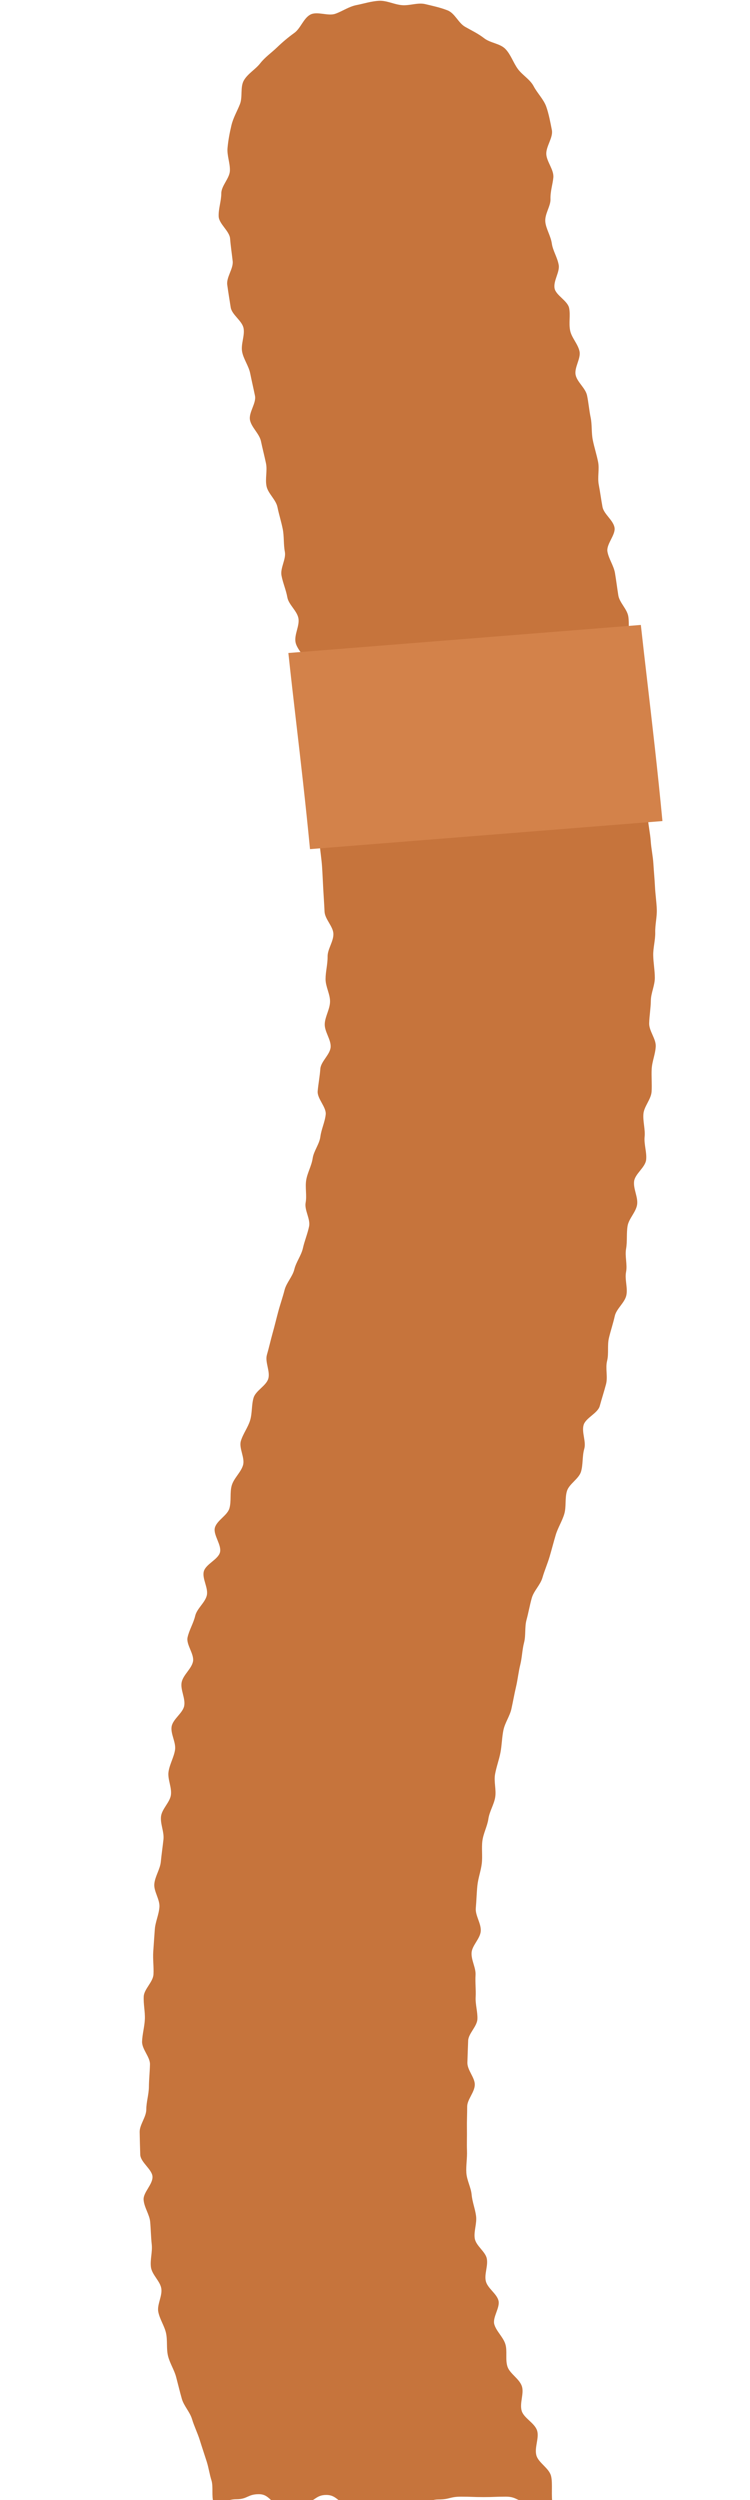 <?xml version="1.0" encoding="utf-8"?>
<!-- Generator: Adobe Illustrator 16.0.4, SVG Export Plug-In . SVG Version: 6.00 Build 0)  -->
<!DOCTYPE svg PUBLIC "-//W3C//DTD SVG 1.1//EN" "http://www.w3.org/Graphics/SVG/1.1/DTD/svg11.dtd">
<svg version="1.1" id="Layer_1" xmlns="http://www.w3.org/2000/svg" xmlns:xlink="http://www.w3.org/1999/xlink" x="0px" y="0px"
	 width="60px" height="200px" viewBox="0 0 60 200" enable-background="new 0 0 60 200" xml:space="preserve">
<g>
	<path fill="#C6743C" d="M17.072,200.166c0.87,0.224,0.941-0.235,1.84-0.235c0.897,0,0.897-0.404,1.795-0.404
		c0.899,0,0.899,0.799,1.797,0.799s0.898-0.139,1.796-0.139c0.899,0,0.899-0.599,1.798-0.599c0.898,0,0.898,0.684,1.797,0.684
		c0.896,0,0.896,0.048,1.792,0.048c0.899,0,0.899,0.042,1.798,0.042c0.897,0,0.897,0.103,1.796,0.103s0.898-0.516,1.798-0.516
		c0.9,0,0.9-0.223,1.801-0.223c0.898,0,0.898,0.034,1.797,0.034c0.901,0,0.901-0.035,1.802-0.035c0.902,0,0.902,0.431,1.805,0.431
		s1.093,0.512,1.937,0.192c-0.154-0.625,0.016-1.697-0.139-2.286c-0.164-0.625-1.007-1.048-1.17-1.635
		c-0.172-0.621,0.231-1.386,0.062-1.968c-0.18-0.619-1.061-1.009-1.236-1.589c-0.188-0.615,0.197-1.386,0.017-1.963
		c-0.192-0.613-0.979-1.018-1.161-1.595c-0.181-0.572,0.005-1.244-0.166-1.792c-0.177-0.568-0.717-1.017-0.881-1.571
		c-0.168-0.564,0.482-1.355,0.329-1.919c-0.152-0.561-0.872-0.973-1.01-1.547c-0.133-0.559,0.194-1.224,0.077-1.808
		c-0.111-0.559-0.866-1.014-0.962-1.606c-0.091-0.559,0.18-1.193,0.105-1.792c-0.07-0.56-0.302-1.124-0.357-1.728
		c-0.052-0.562-0.383-1.13-0.421-1.735c-0.036-0.564,0.075-1.164,0.051-1.771c-0.022-0.565,0.007-1.157-0.005-1.764
		c-0.01-0.566,0.021-1.155,0.021-1.761c-0.001-0.566,0.601-1.146,0.609-1.751c0.008-0.568-0.608-1.165-0.593-1.768
		c0.016-0.568,0.04-1.155,0.062-1.756c0.021-0.569,0.711-1.125,0.74-1.726c0.026-0.571-0.173-1.166-0.14-1.767
		c0.031-0.57-0.046-1.16-0.009-1.758c0.036-0.573-0.358-1.189-0.317-1.789c0.04-0.574,0.689-1.117,0.734-1.717
		c0.045-0.606-0.449-1.25-0.397-1.84c0.054-0.605,0.066-1.211,0.126-1.8c0.062-0.604,0.285-1.187,0.353-1.774
		c0.07-0.604-0.028-1.224,0.048-1.81c0.078-0.603,0.394-1.168,0.479-1.754c0.087-0.601,0.452-1.15,0.546-1.734
		c0.096-0.6-0.114-1.242-0.013-1.826c0.105-0.598,0.323-1.168,0.434-1.751c0.114-0.595,0.116-1.207,0.236-1.788
		c0.122-0.594,0.512-1.123,0.64-1.703c0.131-0.59,0.231-1.18,0.368-1.758c0.139-0.588,0.195-1.189,0.339-1.767
		c0.146-0.585,0.154-1.2,0.305-1.776c0.152-0.583,0.039-1.237,0.195-1.813c0.158-0.58,0.259-1.177,0.421-1.751
		c0.162-0.578,0.689-1.053,0.854-1.627c0.166-0.575,0.409-1.127,0.578-1.7c0.168-0.572,0.315-1.15,0.485-1.723
		c0.171-0.573,0.511-1.097,0.683-1.672c0.173-0.58,0.04-1.251,0.213-1.833c0.172-0.579,0.957-0.979,1.129-1.562
		c0.17-0.579,0.089-1.235,0.258-1.819c0.167-0.579-0.219-1.317-0.054-1.903c0.163-0.58,1.134-0.939,1.294-1.527
		c0.158-0.581,0.348-1.161,0.503-1.75c0.152-0.582-0.063-1.267,0.084-1.858c0.146-0.584,0.006-1.239,0.147-1.834
		c0.139-0.585,0.335-1.159,0.468-1.756c0.131-0.587,0.802-1.064,0.927-1.663c0.122-0.589-0.141-1.263-0.024-1.864
		c0.114-0.59-0.105-1.245,0.001-1.849c0.105-0.592,0.021-1.215,0.118-1.82c0.096-0.593,0.676-1.114,0.765-1.72
		c0.086-0.594-0.32-1.258-0.241-1.866c0.077-0.595,0.893-1.104,0.962-1.713c0.067-0.596-0.181-1.232-0.121-1.843
		c0.06-0.597-0.146-1.221-0.096-1.833c0.05-0.597,0.612-1.162,0.654-1.774c0.04-0.598-0.025-1.212,0.008-1.824
		c0.032-0.599,0.3-1.197,0.324-1.81c0.023-0.599-0.542-1.225-0.526-1.838c0.016-0.6,0.126-1.203,0.134-1.817
		c0.008-0.6,0.319-1.205,0.319-1.819c0-0.6-0.121-1.207-0.129-1.821c-0.008-0.6,0.177-1.212,0.161-1.826
		c-0.015-0.6,0.147-1.215,0.125-1.829c-0.021-0.601-0.116-1.209-0.146-1.823c-0.028-0.601-0.09-1.209-0.126-1.822
		c-0.035-0.602-0.171-1.205-0.213-1.819c-0.042-0.601-0.18-1.203-0.228-1.816c-0.048-0.604,0.22-1.231,0.168-1.823
		c-0.052-0.604-0.892-1.131-0.947-1.723c-0.057-0.604-0.11-1.199-0.171-1.79c-0.062-0.604-0.125-1.197-0.189-1.788
		c-0.066-0.603,0.321-1.25,0.251-1.839c-0.07-0.603-0.616-1.14-0.69-1.729c-0.075-0.602,0.523-1.283,0.444-1.871
		c-0.081-0.602-0.28-1.181-0.364-1.768c-0.085-0.601,0.021-1.225-0.066-1.811c-0.09-0.601-0.709-1.114-0.801-1.699
		c-0.095-0.6-0.169-1.195-0.266-1.779c-0.1-0.6-0.503-1.137-0.604-1.721c-0.104-0.598,0.671-1.343,0.566-1.925
		c-0.107-0.597-0.854-1.07-0.962-1.651c-0.112-0.598-0.186-1.193-0.298-1.773c-0.115-0.597,0.062-1.243-0.053-1.822
		c-0.119-0.596-0.307-1.168-0.424-1.747c-0.121-0.596-0.051-1.224-0.171-1.801c-0.123-0.594-0.169-1.195-0.289-1.771
		c-0.125-0.594-0.792-1.064-0.913-1.64c-0.125-0.592,0.43-1.316,0.311-1.886c-0.125-0.593-0.635-1.092-0.75-1.662
		c-0.123-0.594,0.033-1.229-0.08-1.796c-0.118-0.597-1.061-1.02-1.166-1.585c-0.112-0.602,0.426-1.302,0.331-1.866
		c-0.104-0.609-0.471-1.151-0.55-1.715c-0.087-0.615-0.467-1.177-0.522-1.737c-0.062-0.625,0.432-1.259,0.414-1.812
		c-0.02-0.639,0.179-1.195,0.228-1.734c0.057-0.626-0.533-1.26-0.564-1.87c-0.031-0.625,0.564-1.332,0.446-1.933
		c-0.12-0.612-0.244-1.285-0.448-1.865c-0.207-0.586-0.722-1.088-1.008-1.635c-0.287-0.55-0.913-0.894-1.274-1.395
		c-0.361-0.502-0.557-1.141-0.985-1.586c-0.428-0.445-1.207-0.474-1.695-0.855c-0.486-0.379-0.997-0.615-1.536-0.923
		c-0.534-0.306-0.814-1.082-1.395-1.311c-0.57-0.225-1.186-0.359-1.795-0.503c-0.594-0.141-1.242,0.141-1.868,0.084
		c-0.626-0.057-1.211-0.38-1.82-0.349c-0.625,0.032-1.209,0.227-1.811,0.345c-0.611,0.121-1.112,0.49-1.691,0.695
		c-0.586,0.206-1.445-0.222-1.991,0.063c-0.55,0.288-0.783,1.105-1.284,1.466c-0.502,0.361-0.951,0.741-1.397,1.17
		c-0.445,0.428-0.953,0.774-1.334,1.263c-0.379,0.486-1,0.828-1.309,1.368c-0.306,0.534-0.085,1.321-0.314,1.9
		c-0.225,0.57-0.537,1.086-0.681,1.695c-0.141,0.594-0.254,1.181-0.311,1.807c-0.055,0.608,0.215,1.221,0.189,1.829
		c-0.026,0.608-0.689,1.197-0.688,1.807c0.001,0.606-0.236,1.232-0.21,1.843c0.025,0.604,0.866,1.165,0.914,1.775
		c0.047,0.603,0.139,1.193,0.207,1.804c0.066,0.599-0.518,1.282-0.435,1.892c0.082,0.596,0.181,1.202,0.277,1.809
		c0.094,0.594,0.924,1.069,1.031,1.675c0.104,0.592-0.232,1.269-0.117,1.875c0.112,0.591,0.527,1.128,0.647,1.734
		c0.118,0.588,0.257,1.179,0.381,1.784c0.121,0.589-0.525,1.346-0.398,1.951c0.123,0.589,0.75,1.082,0.877,1.687
		c0.122,0.58,0.275,1.164,0.401,1.764c0.122,0.581-0.079,1.238,0.045,1.838c0.121,0.582,0.751,1.068,0.873,1.668
		c0.118,0.582,0.305,1.161,0.424,1.762c0.115,0.583,0.054,1.211,0.168,1.812c0.111,0.584-0.38,1.29-0.27,1.892
		c0.107,0.585,0.363,1.15,0.469,1.752c0.104,0.586,0.786,1.082,0.888,1.686c0.099,0.588-0.334,1.271-0.238,1.875
		c0.094,0.589,0.753,1.099,0.844,1.705c0.089,0.59,0.13,1.197,0.216,1.803c0.083,0.591-0.302,1.254-0.221,1.86
		c0.079,0.592,0.091,1.197,0.167,1.804c0.074,0.593,0.508,1.149,0.578,1.757c0.068,0.594-0.362,1.25-0.298,1.858
		c0.063,0.594,0.419,1.164,0.479,1.771c0.058,0.597,0.397,1.174,0.451,1.784c0.053,0.597-0.325,1.236-0.277,1.847
		c0.048,0.607,0.149,1.201,0.188,1.792c0.041,0.607,0.063,1.206,0.096,1.797c0.033,0.608,0.078,1.205,0.103,1.796
		c0.026,0.609,0.691,1.188,0.708,1.78c0.018,0.609-0.473,1.225-0.464,1.817c0.008,0.609-0.162,1.21-0.163,1.803
		c-0.001,0.61,0.37,1.213,0.359,1.806c-0.01,0.61-0.406,1.201-0.425,1.793c-0.021,0.609,0.504,1.234,0.474,1.826
		c-0.031,0.608-0.785,1.164-0.826,1.755c-0.042,0.607-0.16,1.193-0.212,1.783c-0.053,0.606,0.706,1.282,0.642,1.872
		c-0.064,0.604-0.351,1.18-0.426,1.768c-0.077,0.603-0.531,1.146-0.617,1.733c-0.088,0.601-0.418,1.15-0.516,1.736
		c-0.1,0.598,0.062,1.23-0.047,1.815c-0.111,0.596,0.396,1.309,0.277,1.894c-0.122,0.592-0.364,1.16-0.494,1.742
		c-0.131,0.589-0.545,1.111-0.685,1.691c-0.14,0.585-0.636,1.078-0.783,1.657c-0.148,0.582-0.349,1.146-0.504,1.724
		c-0.155,0.58-0.293,1.159-0.455,1.736c-0.161,0.576-0.289,1.158-0.455,1.733c-0.165,0.574,0.281,1.328,0.111,1.904
		c-0.168,0.573-1.005,0.951-1.177,1.528c-0.17,0.572-0.102,1.219-0.274,1.797c-0.171,0.572-0.57,1.08-0.743,1.661
		c-0.17,0.572,0.344,1.353,0.173,1.935c-0.168,0.573-0.733,1.035-0.902,1.618c-0.166,0.573-0.02,1.241-0.185,1.826
		c-0.162,0.574-1.001,0.966-1.163,1.552c-0.158,0.574,0.562,1.392,0.406,1.979c-0.153,0.576-1.145,0.939-1.295,1.528
		c-0.147,0.577,0.385,1.329,0.24,1.92c-0.141,0.578-0.791,1.042-0.929,1.634c-0.135,0.58-0.478,1.123-0.609,1.717
		c-0.128,0.581,0.557,1.345,0.433,1.94c-0.122,0.583-0.79,1.061-0.907,1.658c-0.114,0.584,0.315,1.276,0.206,1.875
		c-0.107,0.586-0.905,1.057-1.007,1.657c-0.1,0.588,0.367,1.274,0.272,1.876c-0.093,0.589-0.432,1.145-0.52,1.747
		c-0.086,0.59,0.272,1.245,0.192,1.849c-0.079,0.591-0.719,1.114-0.792,1.719c-0.072,0.593,0.261,1.237,0.195,1.844
		c-0.065,0.593-0.153,1.186-0.212,1.792c-0.058,0.594-0.467,1.162-0.52,1.771c-0.051,0.595,0.454,1.239,0.409,1.848
		c-0.045,0.609-0.328,1.19-0.369,1.781c-0.042,0.609-0.088,1.208-0.126,1.798c-0.038,0.61,0.052,1.216,0.019,1.805
		c-0.034,0.611-0.751,1.175-0.78,1.764c-0.03,0.611,0.115,1.221,0.091,1.809c-0.025,0.613-0.205,1.211-0.223,1.8
		c-0.019,0.613,0.645,1.232,0.632,1.821c-0.013,0.614-0.08,1.211-0.086,1.8c-0.006,0.615-0.208,1.214-0.208,1.803
		c0.001,0.615-0.54,1.223-0.531,1.811c0.01,0.615,0.028,1.223,0.047,1.81c0.019,0.614,0.952,1.178,0.98,1.764
		c0.03,0.613-0.751,1.258-0.712,1.843c0.041,0.612,0.474,1.185,0.526,1.769c0.054,0.612,0.06,1.215,0.125,1.8
		c0.068,0.61-0.143,1.245-0.063,1.828c0.082,0.606,0.734,1.116,0.828,1.698c0.097,0.602-0.351,1.289-0.242,1.869
		c0.113,0.598,0.498,1.135,0.622,1.714c0.127,0.592,0.017,1.235,0.156,1.813c0.141,0.586,0.499,1.116,0.651,1.694
		c0.153,0.579,0.291,1.163,0.455,1.74c0.163,0.572,0.646,1.054,0.818,1.63c0.17,0.569,0.442,1.108,0.622,1.687
		c0.175,0.565,0.369,1.131,0.552,1.71c0.155,0.491,0.226,1.012,0.382,1.51C17.069,198.922,16.918,199.664,17.072,200.166z"/>
</g>
<path fill="#D3824A" d="M51.78,54.485c-0.184-1.574-0.355-3.061-0.512-4.492l-28.199,2.245c0.191,1.779,0.399,3.603,0.623,5.523
	c0.362,3.112,0.754,6.49,1.108,10.167l28.196-2.245C52.61,61.618,52.178,57.904,51.78,54.485z"/>
</svg>
